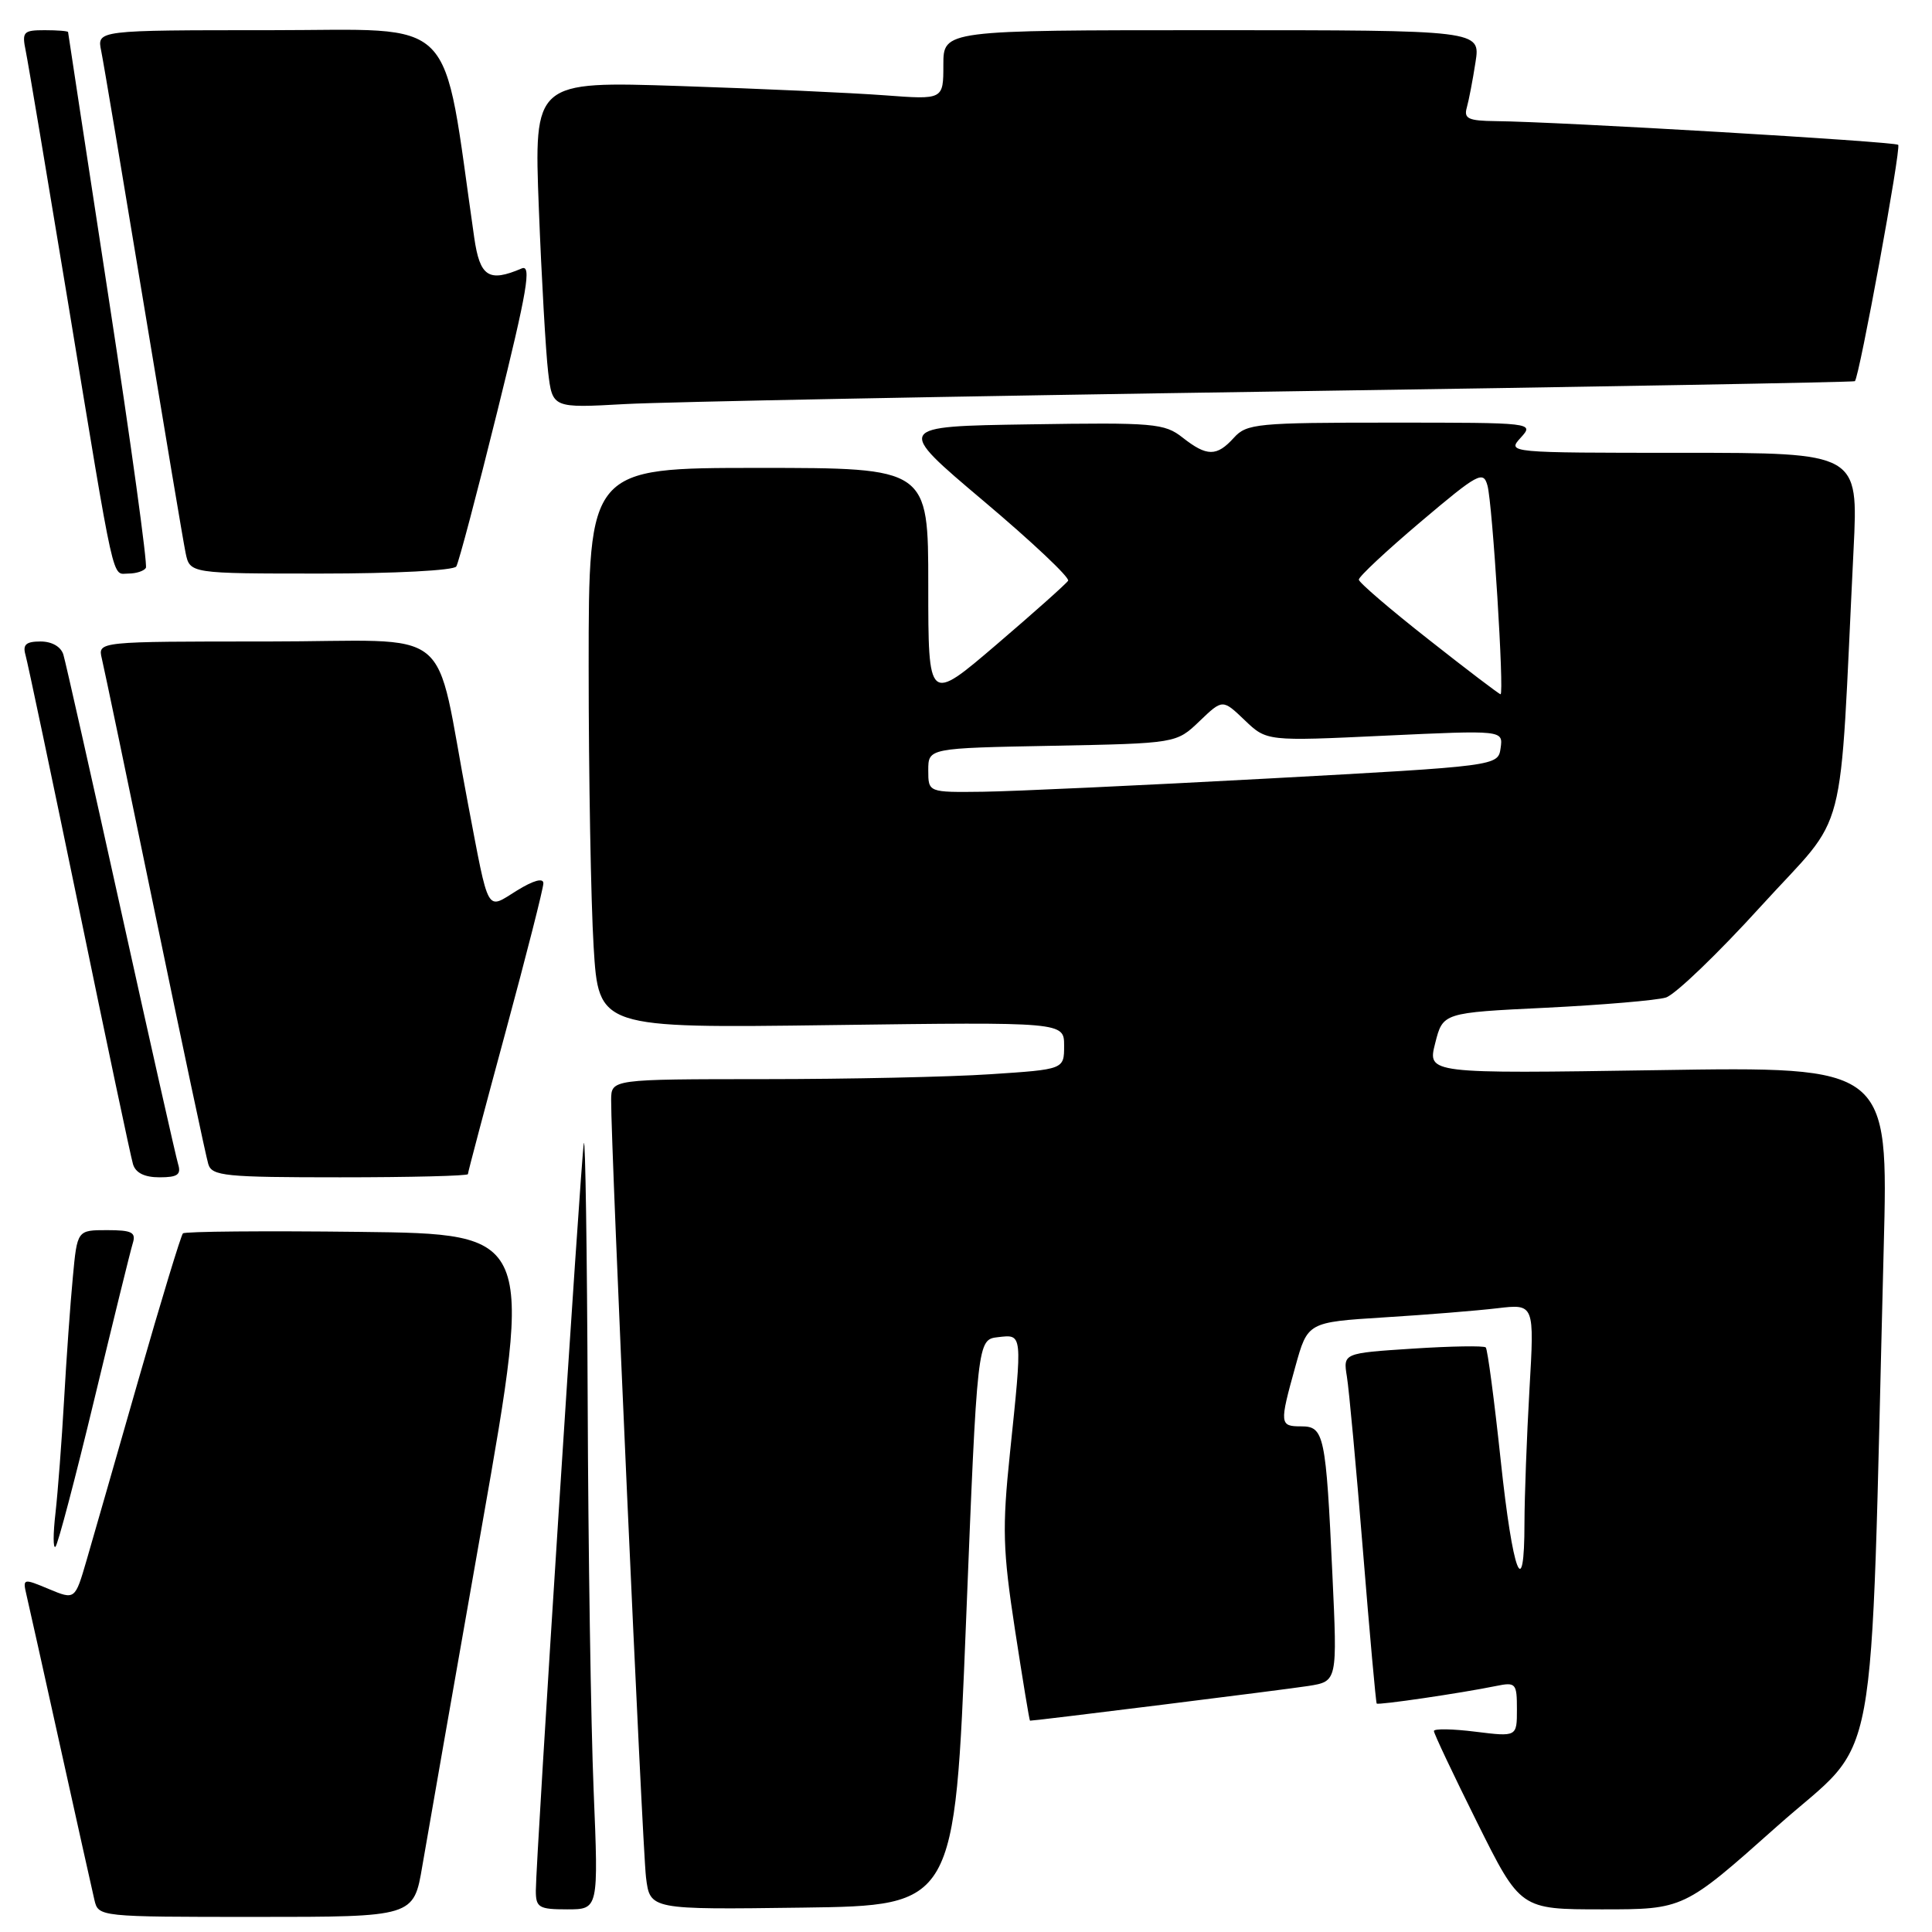 <?xml version="1.0" encoding="UTF-8" standalone="no"?>
<!DOCTYPE svg PUBLIC "-//W3C//DTD SVG 1.1//EN" "http://www.w3.org/Graphics/SVG/1.1/DTD/svg11.dtd" >
<svg xmlns="http://www.w3.org/2000/svg" xmlns:xlink="http://www.w3.org/1999/xlink" version="1.1" viewBox="0 0 256 256">
 <g >
 <path fill="currentColor"
d=" M 55.96 247.25 C 56.59 243.54 60.16 223.18 63.89 202.00 C 70.67 163.50 70.67 163.50 47.69 163.23 C 35.05 163.08 24.49 163.17 24.24 163.43 C 23.98 163.69 21.34 172.36 18.38 182.70 C 15.42 193.04 12.31 203.86 11.47 206.75 C 9.94 212.00 9.94 212.00 6.46 210.55 C 3.07 209.13 3.00 209.15 3.50 211.30 C 3.79 212.51 5.81 221.60 8.00 231.50 C 10.19 241.40 12.22 250.51 12.51 251.75 C 13.04 253.99 13.09 254.00 33.93 254.00 C 54.82 254.00 54.82 254.00 55.96 247.25 Z  M 78.66 237.25 C 78.30 228.59 77.94 205.30 77.87 185.50 C 77.79 165.70 77.56 150.40 77.36 151.50 C 76.96 153.69 71.00 246.51 71.00 250.52 C 71.00 252.76 71.40 253.00 75.16 253.00 C 79.31 253.00 79.31 253.00 78.66 237.25 Z  M 128.00 215.00 C 129.50 177.50 129.50 177.50 132.25 177.18 C 135.52 176.81 135.49 176.53 133.82 192.58 C 132.79 202.50 132.87 205.37 134.49 215.95 C 135.51 222.58 136.40 228.00 136.48 228.00 C 137.25 228.00 170.46 223.86 173.36 223.40 C 177.21 222.79 177.21 222.79 176.55 208.64 C 175.69 190.12 175.46 189.00 172.42 189.00 C 169.55 189.00 169.52 188.70 171.64 181.08 C 173.27 175.20 173.27 175.20 183.39 174.56 C 188.95 174.22 195.71 173.67 198.41 173.35 C 203.32 172.77 203.32 172.77 202.66 184.13 C 202.30 190.39 202.01 198.31 202.00 201.75 C 202.00 212.60 200.45 208.55 198.85 193.49 C 198.00 185.51 197.11 178.78 196.87 178.54 C 196.63 178.30 192.28 178.37 187.20 178.70 C 177.97 179.30 177.97 179.30 178.47 182.40 C 178.75 184.10 179.71 194.50 180.60 205.50 C 181.49 216.50 182.31 225.60 182.42 225.73 C 182.63 225.96 193.55 224.36 198.25 223.40 C 200.85 222.87 201.00 223.04 201.00 226.49 C 201.00 230.14 201.00 230.14 195.50 229.46 C 192.47 229.08 190.00 229.04 190.00 229.37 C 190.00 229.71 192.58 235.16 195.73 241.49 C 201.46 253.00 201.46 253.00 212.28 253.00 C 223.11 253.00 223.11 253.00 235.44 242.02 C 249.24 229.72 247.74 237.85 249.60 165.41 C 250.23 141.32 250.23 141.32 219.68 141.80 C 189.14 142.27 189.14 142.27 190.17 138.23 C 191.19 134.19 191.19 134.19 204.85 133.53 C 212.36 133.16 219.50 132.55 220.73 132.18 C 221.96 131.81 227.65 126.34 233.38 120.03 C 245.05 107.20 243.64 112.66 245.61 72.75 C 246.24 60.00 246.24 60.00 222.97 60.00 C 199.75 60.00 199.69 59.99 201.50 58.00 C 203.30 56.01 203.25 56.00 184.31 56.00 C 166.58 56.00 165.19 56.13 163.50 58.00 C 161.22 60.52 159.92 60.51 156.70 57.98 C 154.30 56.09 152.91 55.97 136.37 56.23 C 118.62 56.50 118.62 56.50 130.30 66.36 C 136.73 71.78 141.78 76.54 141.53 76.95 C 141.28 77.35 137.01 81.16 132.04 85.41 C 123.00 93.14 123.00 93.14 123.00 77.57 C 123.00 62.00 123.00 62.00 100.50 62.00 C 78.00 62.00 78.00 62.00 78.00 88.34 C 78.00 102.83 78.30 119.54 78.66 125.46 C 79.32 136.24 79.32 136.24 110.16 135.83 C 141.00 135.42 141.00 135.42 141.00 138.56 C 141.00 141.70 141.00 141.70 131.25 142.34 C 125.89 142.70 112.39 142.99 101.25 142.99 C 81.00 143.00 81.00 143.00 80.98 145.75 C 80.93 151.63 85.11 244.74 85.60 248.77 C 86.13 253.04 86.13 253.04 106.31 252.77 C 126.50 252.50 126.50 252.50 128.00 215.00 Z  M 12.49 185.45 C 15.00 175.03 17.29 165.71 17.59 164.75 C 18.05 163.29 17.49 163.00 14.18 163.00 C 10.23 163.00 10.23 163.00 9.65 169.25 C 9.32 172.69 8.80 180.00 8.49 185.50 C 8.18 191.00 7.66 197.75 7.35 200.50 C 7.03 203.25 7.03 205.25 7.35 204.95 C 7.67 204.65 9.98 195.88 12.49 185.45 Z  M 23.60 154.25 C 23.31 153.29 19.89 138.10 16.00 120.50 C 12.11 102.90 8.69 87.71 8.40 86.75 C 8.08 85.69 6.88 85.00 5.37 85.00 C 3.46 85.00 2.99 85.41 3.37 86.75 C 3.65 87.71 6.85 102.90 10.49 120.50 C 14.12 138.10 17.33 153.29 17.62 154.25 C 17.96 155.41 19.14 156.00 21.13 156.00 C 23.53 156.00 24.03 155.65 23.60 154.25 Z  M 62.00 155.58 C 62.00 155.34 64.25 146.85 67.00 136.70 C 69.75 126.54 72.00 117.70 72.00 117.04 C 72.00 116.29 70.69 116.65 68.50 118.00 C 64.38 120.55 64.85 121.39 62.01 106.50 C 57.35 82.14 60.89 85.00 35.41 85.00 C 12.96 85.00 12.96 85.00 13.49 87.25 C 13.79 88.49 16.96 103.67 20.54 121.00 C 24.13 138.32 27.30 153.29 27.60 154.25 C 28.08 155.83 29.81 156.00 45.07 156.00 C 54.38 156.00 62.00 155.81 62.00 155.58 Z  M 19.33 75.25 C 19.57 74.84 17.36 58.75 14.40 39.50 C 11.45 20.25 9.03 4.39 9.02 4.25 C 9.01 4.11 7.61 4.00 5.92 4.00 C 3.09 4.00 2.89 4.22 3.41 6.75 C 3.72 8.26 6.23 23.23 9.00 40.00 C 15.35 78.54 14.79 76.00 17.02 76.00 C 18.04 76.00 19.08 75.66 19.33 75.25 Z  M 60.46 75.06 C 60.78 74.55 63.23 65.29 65.90 54.50 C 69.87 38.48 70.46 35.01 69.13 35.57 C 64.76 37.44 63.59 36.68 62.84 31.50 C 58.50 1.39 61.07 4.00 35.79 4.00 C 12.84 4.00 12.84 4.00 13.41 6.75 C 13.72 8.26 16.23 23.23 19.00 40.00 C 21.77 56.77 24.28 71.74 24.59 73.25 C 25.16 76.00 25.16 76.00 42.52 76.00 C 52.26 76.00 60.14 75.59 60.46 75.06 Z  M 169.00 51.88 C 211.07 51.26 245.63 50.64 245.78 50.51 C 246.36 50.02 251.94 19.61 251.52 19.19 C 251.09 18.76 206.56 16.13 198.18 16.05 C 194.56 16.01 193.94 15.72 194.36 14.25 C 194.63 13.29 195.15 10.59 195.51 8.25 C 196.18 4.00 196.18 4.00 160.59 4.00 C 125.00 4.00 125.00 4.00 125.00 8.60 C 125.00 13.21 125.00 13.21 117.25 12.63 C 112.99 12.31 100.78 11.75 90.12 11.40 C 70.75 10.76 70.75 10.76 71.40 27.63 C 71.76 36.91 72.32 46.66 72.63 49.29 C 73.20 54.08 73.20 54.08 82.85 53.54 C 88.16 53.25 126.92 52.50 169.00 51.88 Z  M 123.00 102.07 C 123.00 99.13 123.00 99.13 139.44 98.82 C 155.87 98.50 155.87 98.50 158.94 95.56 C 162.00 92.63 162.00 92.63 164.92 95.42 C 167.84 98.22 167.84 98.22 183.50 97.48 C 199.17 96.75 199.17 96.75 198.84 99.12 C 198.50 101.50 198.50 101.50 168.00 103.16 C 151.22 104.07 134.24 104.86 130.25 104.91 C 123.00 105.00 123.00 105.00 123.00 102.07 Z  M 189.30 84.74 C 184.23 80.76 180.07 77.19 180.05 76.81 C 180.02 76.43 183.71 72.98 188.25 69.14 C 195.87 62.69 196.55 62.33 197.10 64.35 C 197.77 66.78 199.34 92.00 198.83 91.99 C 198.65 91.99 194.36 88.73 189.30 84.74 Z "/>
</g>
</svg>